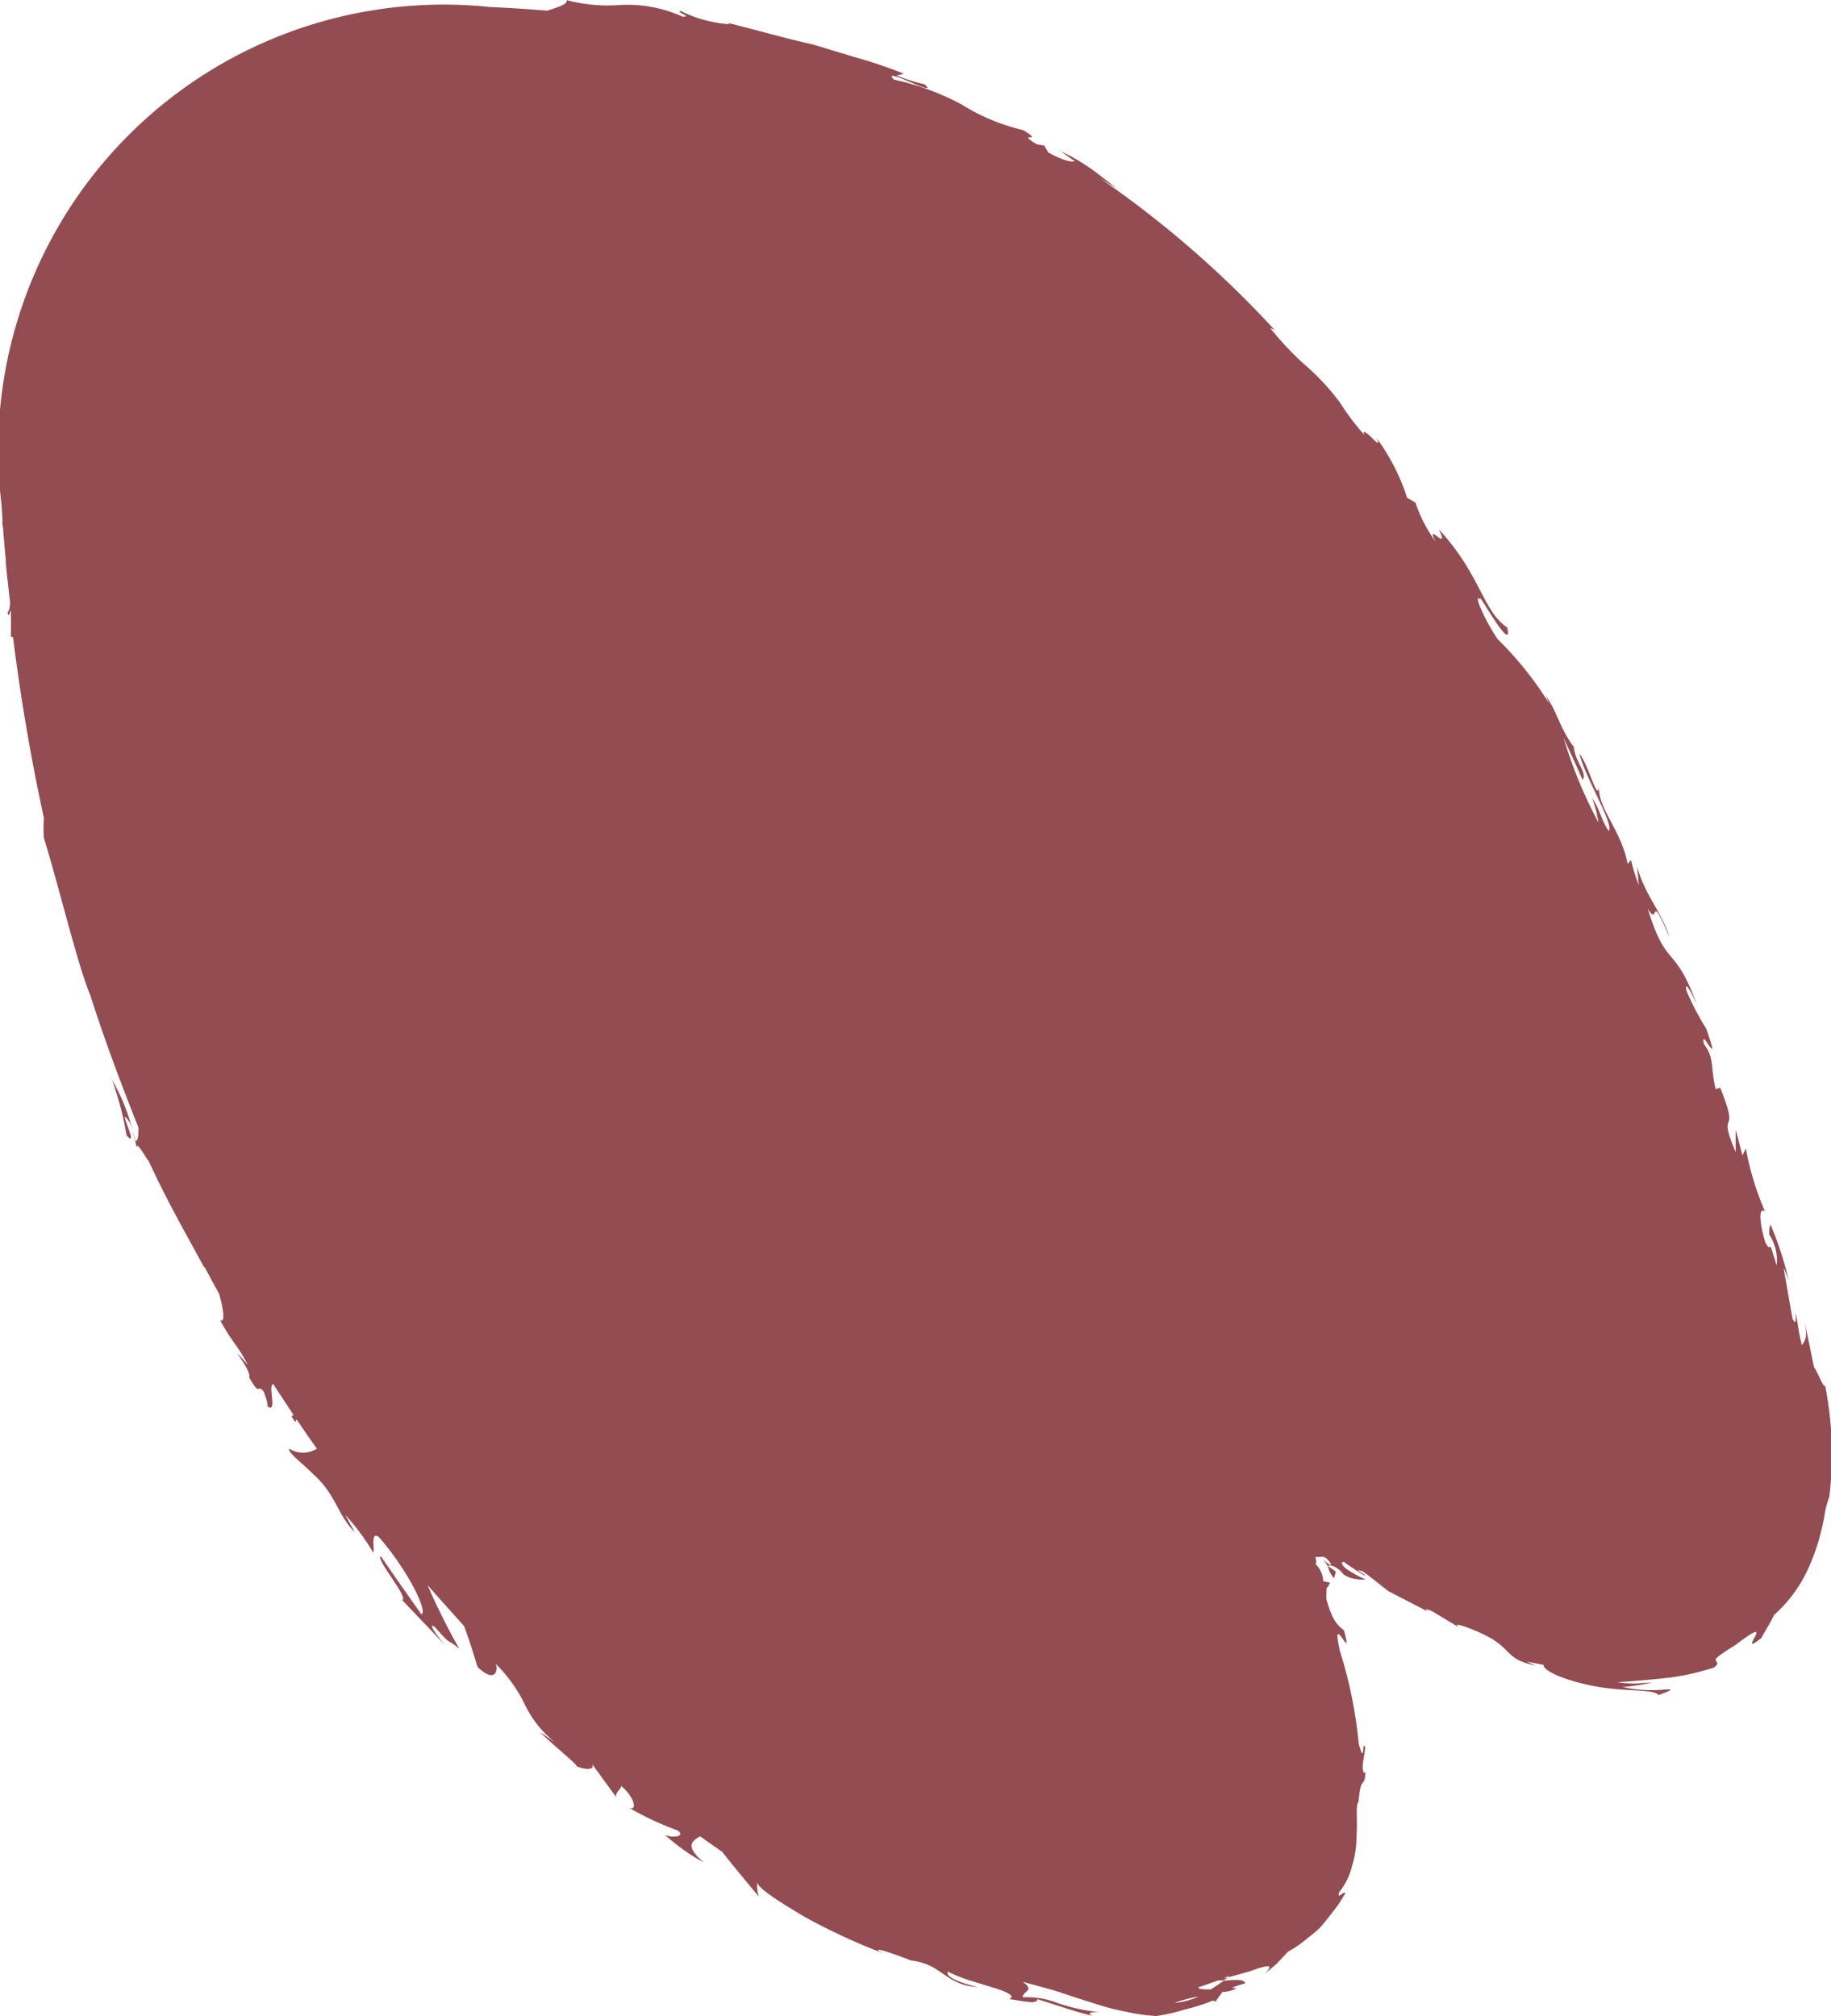 <svg xmlns="http://www.w3.org/2000/svg" width="11.849" height="13.048" viewBox="0 0 11.849 13.048">
  <path id="Path_217" data-name="Path 217" d="M11.84,9.79,11.834,9.7a.292.292,0,0,1,0-.042l-.005-.029c-.005-.07-.011-.139-.018-.209l0-.008,0-.012c-.008-.084-.018-.167-.027-.25,0-.035.008-.06.016-.065-.01-.043-.015.007-.022.013l0-.018,0-.153a.009.009,0,0,0-.013,0q-.074-.593-.2-1.173a.908.908,0,0,0,0-.129c-.093-.3-.222-.836-.3-1.017-.092-.29-.2-.576-.312-.858,0-.051,0-.082.022-.091a1.271,1.271,0,0,0,.149.4A2.07,2.07,0,0,1,11.03,5.7c-.093-.106.079.229-.022.081a.766.766,0,0,1-.043-.166c.006.063-.06-.063-.079-.083-.122-.264-.207-.408-.355-.681l-.008-.007c-.03-.057-.061-.113-.092-.17-.029-.1-.041-.193-.006-.17-.086-.157-.109-.154-.18-.29.164.185-.031-.036-.008-.081-.079-.135-.047-.035-.094-.091-.01-.025-.031-.085-.024-.095-.069-.055,0,.143-.039.142-.042-.066-.087-.132-.131-.2l.014-.008-.025-.037-.008.018c-.043-.064-.087-.128-.132-.19a.167.167,0,0,1,.179,0c.013-.024-.1-.108-.149-.16-.154-.133-.158-.263-.275-.381.021.037.041.074.061.112A1.475,1.475,0,0,1,9.434,3c-.014,0,.023.143-.037.1-.193-.223-.318-.485-.275-.5.089.125.176.249.262.375.039-.012-.182-.269-.138-.283-.093-.1-.193-.2-.288-.306.035.04.136.168.078.133-.118-.135-.067-.065-.16-.143.054.092.122.226.181.355l.025.058c-.078-.09-.157-.177-.236-.265C8.8,2.4,8.772,2.3,8.758,2.258c-.118-.111-.133-.016-.117.021a.953.953,0,0,1-.186-.258.7.7,0,0,0-.2-.252l.1.069c-.052-.056-.267-.231-.235-.221-.062-.027-.138-.028-.092.028l-.173-.237c.028.032-.032.062-.025.081-.089-.071-.11-.174-.046-.138A1.961,1.961,0,0,0,7.462,1.2c-.052-.041.042-.049.085-.027A1.351,1.351,0,0,0,7.294.993c.132.112.07.141.025.17-.047-.033-.095-.067-.143-.1C7.1.966,7.019.87,6.937.771a.193.193,0,0,1,.011.095c0-.037-.141-.127-.309-.226A3.975,3.975,0,0,0,6.118.4L6.16.418C6.2.45,6.059.4,5.952.359,5.751.336,5.733.2,5.522.187c.18.044.206.082.192.1C5.679.268,5.632.25,5.583.233L5.432.187C5.339.159,5.274.131,5.317.109c-.1-.014-.182-.035-.18,0C5.017.073,4.9.029,4.774,0c.028.009.05.031-.063.023a1.166,1.166,0,0,1,.3.063.549.549,0,0,0,.22.035c0,.04-.083.043,0,.1C5.136.195,5.051.174,4.974.148S4.829.1,4.76.079a1.53,1.53,0,0,0-.2-.052A1.155,1.155,0,0,0,4.365,0a1.128,1.128,0,0,0-.183.042A1.163,1.163,0,0,0,4,.1L3.984.093,3.938.156a.2.2,0,0,0-.084.019c-.006.007.007.007.026.006a.634.634,0,0,1-.088.03c0,.028.069.024.137.017.027-.019.055-.037.084-.056.043,0,.079,0,.082.013C4.053.2,4.011.213,3.968.23H3.929L3.906.249,3.933.243,3.892.262,3.906.249,3.782.283c-.038.011-.072.026-.1.032C3.632.33,3.611.323,3.671.267l-.083.07-.075.08A.656.656,0,0,0,3.392.5c-.03.023-.052.041-.075.062s-.041.047-.07.082L3.2.705c-.019.024-.035.055-.057.088.006.023.056-.047.04.008A.422.422,0,0,0,3.1.969a.631.631,0,0,0-.029.185c-.009.117.008.209-.014.234-.014.181-.04.076-.044.193,0-.006.012-.018.017.016s-.014.1-.015.143c.021.052,0-.129.041.022a2.929,2.929,0,0,0,.122.6c.064.287-.093-.105-.026.134.034.029.072.051.113.2a.363.363,0,0,1,0,.049c0,.013,0,.029-.007.03a.091.091,0,0,0-.015.03l.043.009a.162.162,0,0,0,.049.11.06.06,0,0,0,0,.038v.009l-.007,0H3.31a.146.146,0,0,1-.062-.086.189.189,0,0,0-.029-.049A.254.254,0,0,0,3.192,2.8a.161.161,0,0,1,.023.031.013.013,0,0,1,0,.009.162.162,0,0,0-.01.037l.054.038A.08.08,0,0,1,3.2,2.9a.141.141,0,0,1-.038-.033l-.01-.011a.389.389,0,0,0-.035-.018.288.288,0,0,0-.105-.013.82.82,0,0,1,.084.043l.037.023.014.012c.017.017.028.034.005.036-.022-.018-.081-.056-.132-.088-.024,0,.09.052.01.027-.042-.03-.129-.1-.165-.128v0l-.29-.15c.057.026.064.045.007.02L2.4,2.511c.055.038-.01.02-.1-.018-.258-.107-.166-.179-.391-.226.032.011.035.018.066.029-.037-.009-.077-.016-.115-.024,0-.044-.161-.107-.343-.14s-.379-.016-.4-.055c-.095.034-.095.039-.043.036a.9.9,0,0,1,.275.016,1.338,1.338,0,0,0-.193.03l.111-.007a.736.736,0,0,1,.114.008c-.125.009-.244.019-.352.032a1.645,1.645,0,0,0-.271.063c-.04.03-.015.034-.012.047s-.016.029-.129.1c-.294.226.013-.095-.165.043-.029.052-.06.1-.083.15a.9.9,0,0,0-.231.322,1.391,1.391,0,0,0-.1.35.79.79,0,0,1-.027.093,2.278,2.278,0,0,0,.028.725c0-.044.055.1.071.114l.064.312c-.029-.138,0-.139.014-.171.026.1.025.144.041.21,0-.042-.006-.084.02-.038l.058.33a.676.676,0,0,1-.034-.084,2.2,2.2,0,0,0,.118.363C.4,5.113.4,5.07.4,5.058a.3.3,0,0,1-.048-.2c.065.22.024.054.074.152.046.155.036.229,0,.195a1.82,1.82,0,0,1,.125.41l.022-.045.044.167,0-.145c.128.3-.037.076.1.416l.029-.009c.036.136.005.2.076.29.03.135-.12-.2-.015.1a1.791,1.791,0,0,1,.127.243c.021.086-.038-.018-.068-.09.152.412.195.22.32.625-.077-.129-.006.138-.141-.188.047.163.168.288.209.462l-.01-.121a1.089,1.089,0,0,1,.05.162l.022-.026c.041.219.191.355.186.5.009-.105.067.147.127.214-.048-.175-.227-.459-.19-.5.048.069.058.146.107.212a.738.738,0,0,1-.041-.157,2.929,2.929,0,0,1,.227.552C1.69,8.181,1.647,8.093,1.608,8c-.035.043.051.121.055.212.091.118.112.237.184.335-.015-.028-.012-.032-.028-.06a2.248,2.248,0,0,0,.337.423c.071.1.173.316.11.255.042.094-.212-.368-.171-.179.163.113.169.339.443.636-.077-.159.093.06.021-.079a.9.9,0,0,1,.13.252l.054.031a1.359,1.359,0,0,0,.2.39c-.031-.057,0-.031.03,0s.069.056.044.014a1.546,1.546,0,0,1,.169.226l-.007-.012a1.544,1.544,0,0,0,.234.25,1.911,1.911,0,0,1,.216.231L3.6,10.912a6.68,6.68,0,0,0,1.136.986l-.142-.088c.023.011.084.063.158.119a1.323,1.323,0,0,0,.232.14c-.025-.017-.065-.049-.09-.063.012-.01.074,0,.172.056l.025.044.049.008c.147.09-.062,0,.088.092a1.309,1.309,0,0,1,.4.167,1.678,1.678,0,0,0,.437.16c.089.094-.3-.125-.2-.031a1.154,1.154,0,0,1,.181.057l-.046.012a3.068,3.068,0,0,0,.324.109l.264.08c.17.038.33.084.554.141l-.016-.01a.835.835,0,0,1,.318.086c.036-.007-.079-.038-.013-.037a.866.866,0,0,0,.415.075,1.039,1.039,0,0,1,.335.032c-.007-.027.061-.047.127-.068.122.01.247.018.374.024A2.883,2.883,0,0,0,11.84,9.79ZM3.309,2.971c-.017,0-.033.013-.074-.045C3.236,2.906,3.279,2.949,3.309,2.971ZM4.248.085a.894.894,0,0,1-.155.041A.448.448,0,0,1,4.248.085Z" transform="translate(11.849 13.048) rotate(180)" fill="#934c51"/>
</svg>
